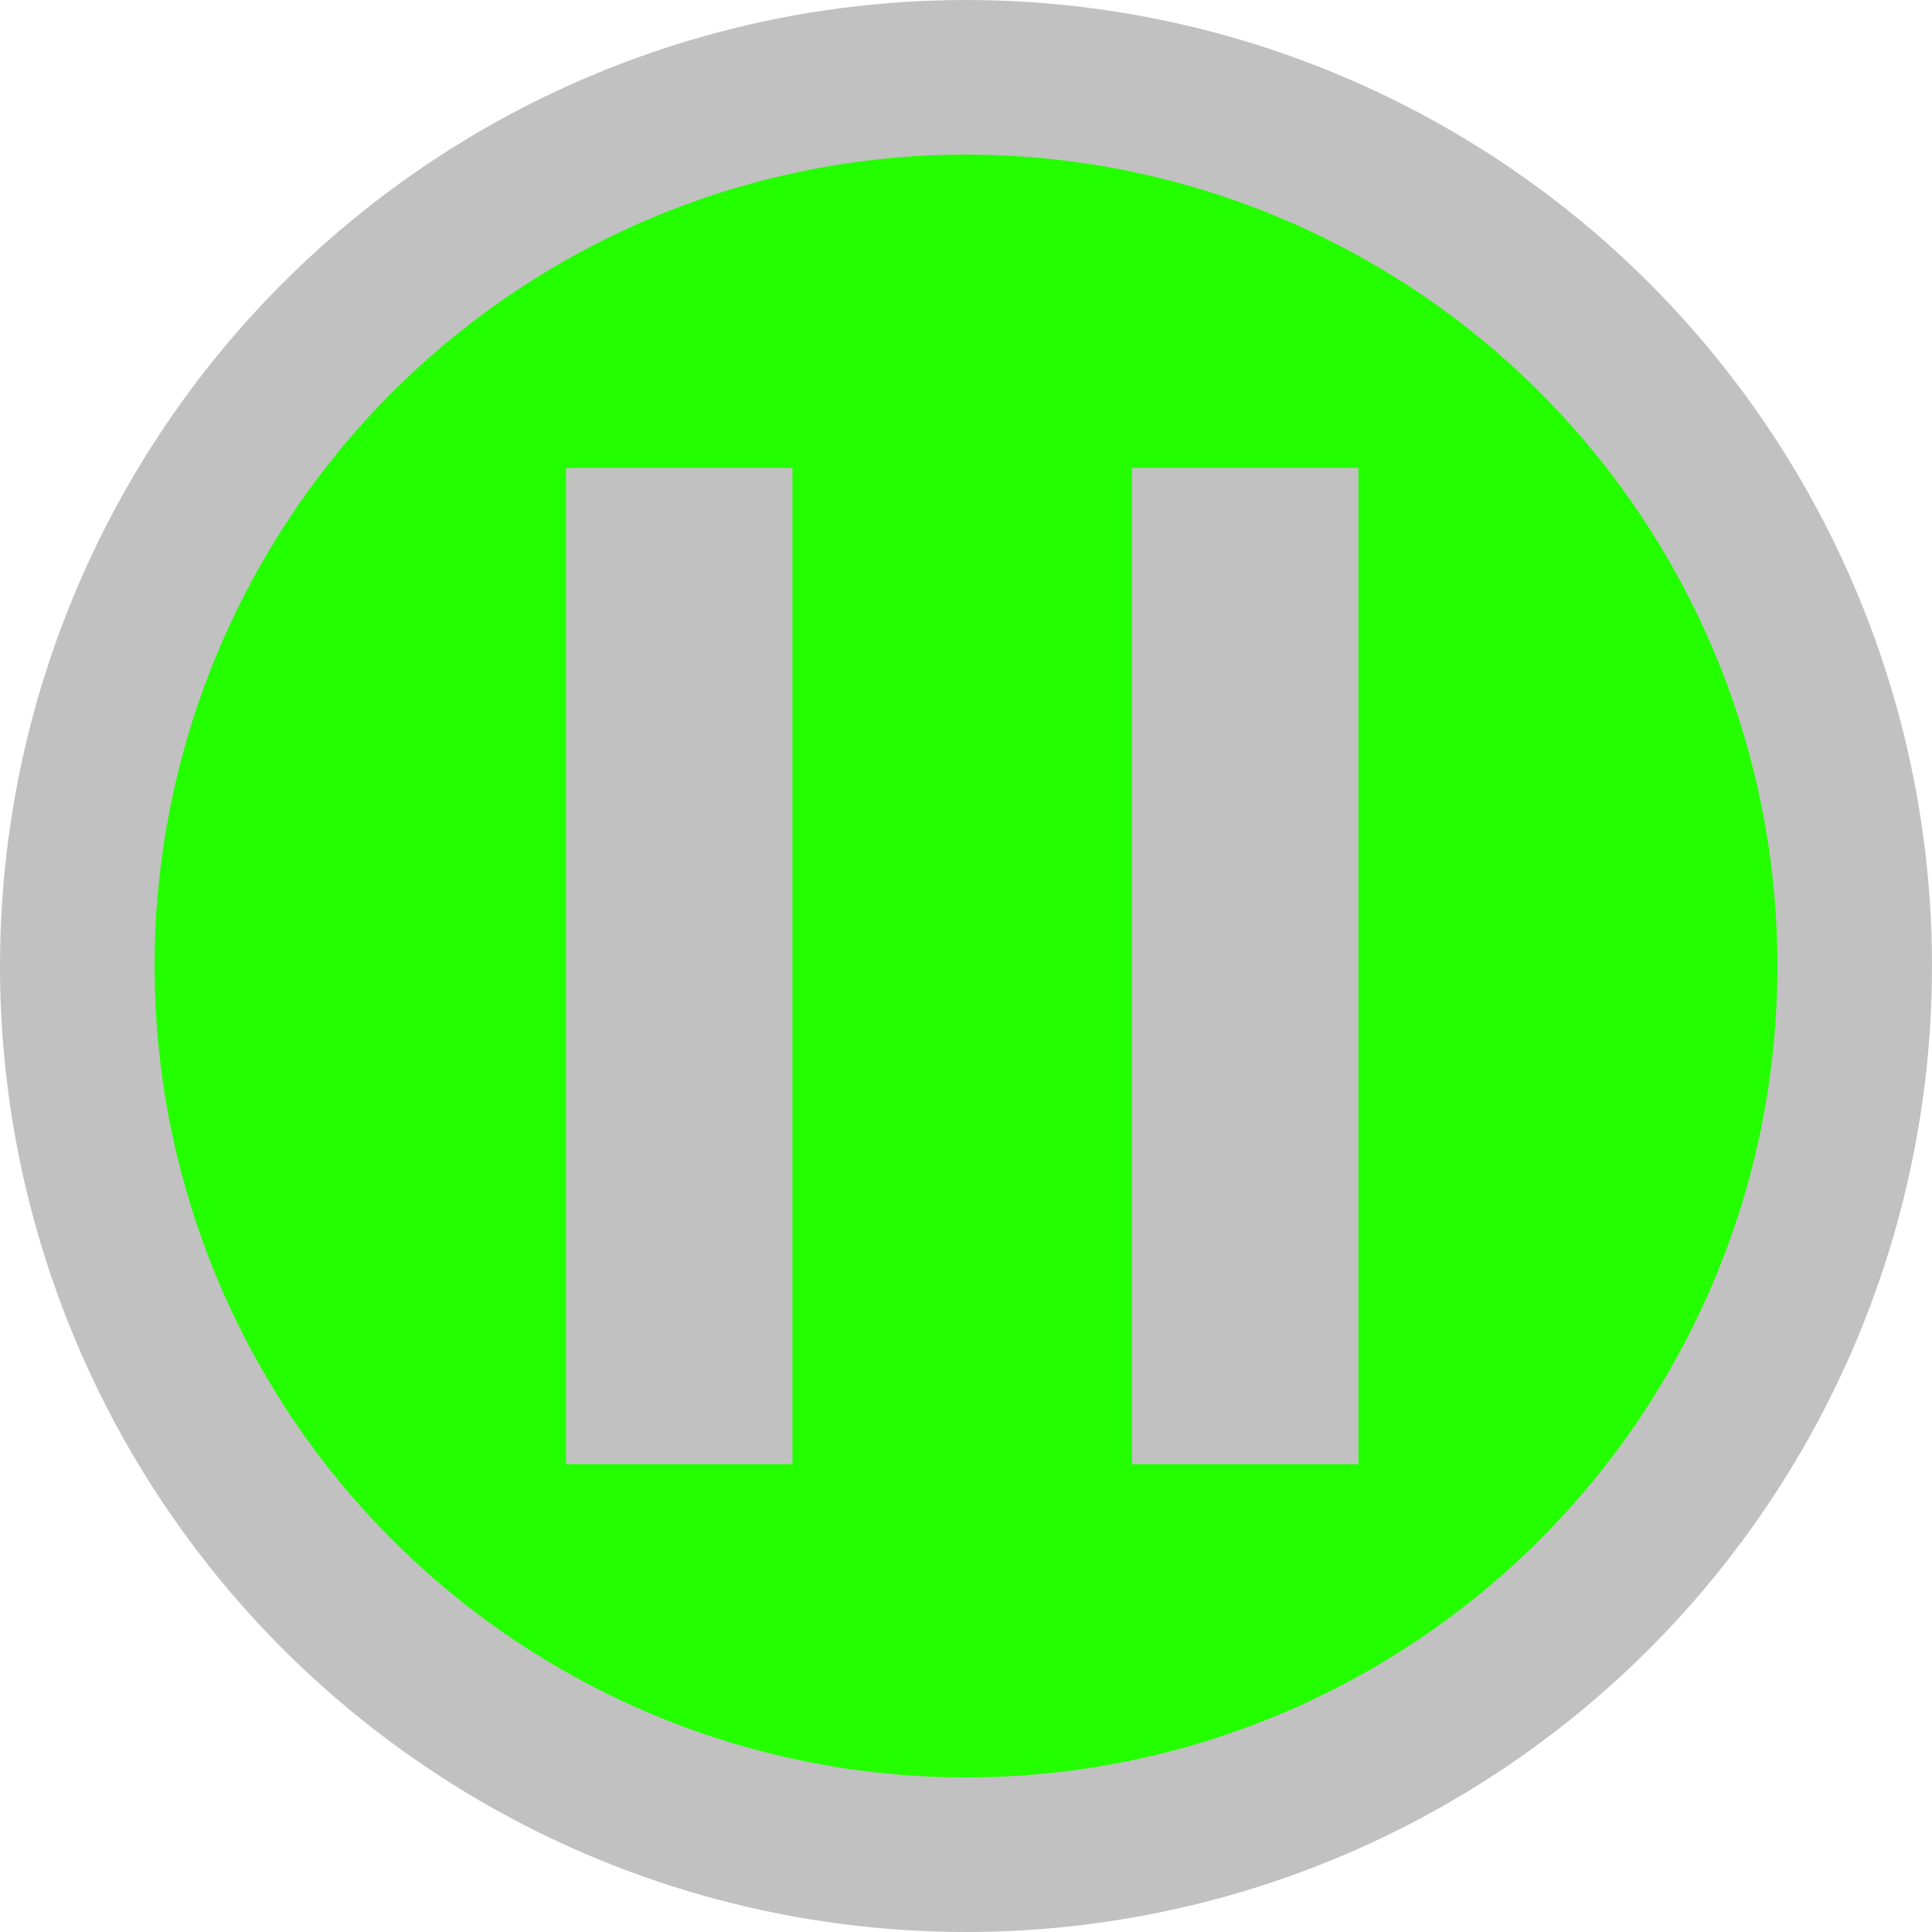 <svg xmlns="http://www.w3.org/2000/svg" width="512" height="512" viewBox="0 0 512 512">
    <!-- Circle with initial settings -->
    <circle cx="50%" cy="50%" r="50%" fill="#C1C1C1"></circle>
    <circle cx="50%" cy="50%" r="42%" fill="#24FF00">
        <animate attributeName="r" values="42%;36%;42%" dur="3s" begin="0.25s" keyTimes="0;0.5;1" repeatCount="indefinite" />
    </circle>
    <!-- Draw a PAUSE Icon Path -->
    <rect x="150" y="124" width="60" height="264" fill="#C1C1C1"></rect>
    <rect x="300" y="124" width="60" height="264" fill="#C1C1C1"></rect>
</svg>